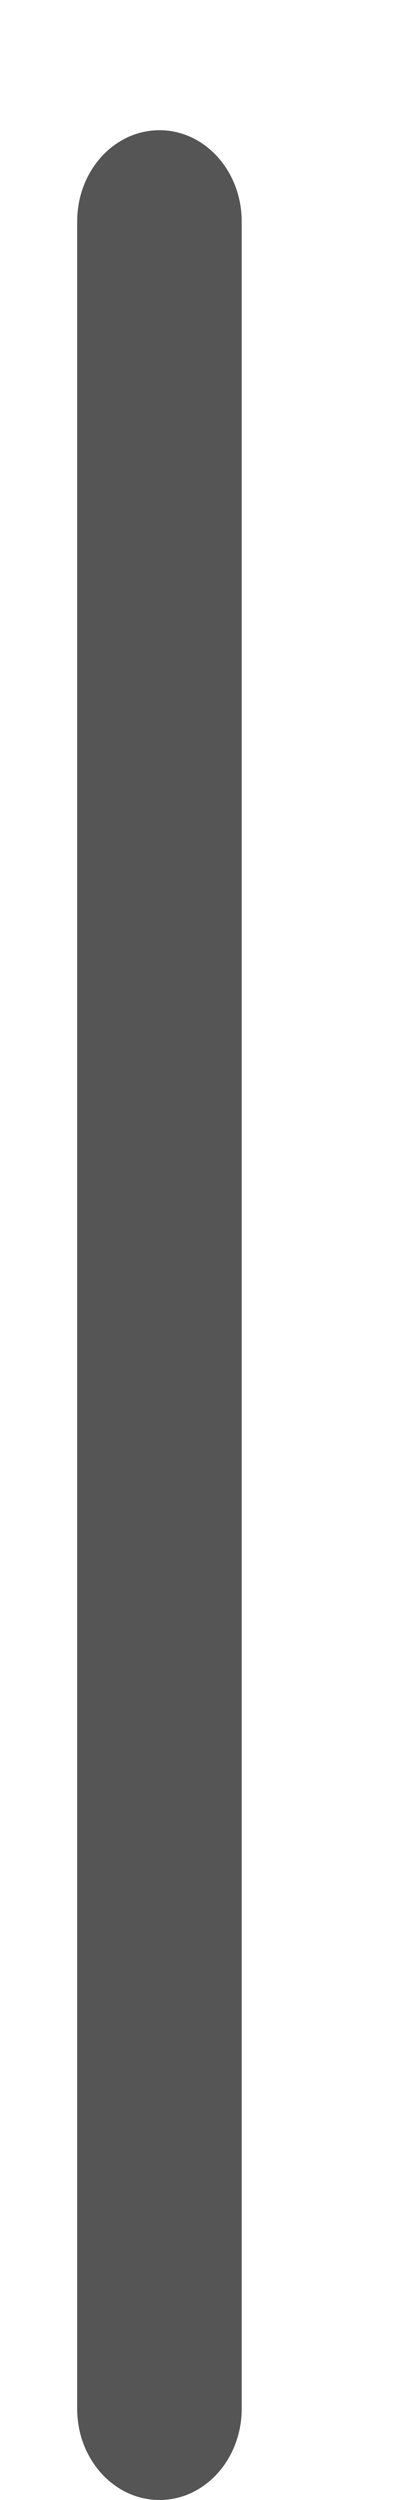 <?xml version="1.0" encoding="UTF-8" standalone="no"?><svg width='2' height='12' viewBox='0 0 2 12' fill='none' xmlns='http://www.w3.org/2000/svg'>
<path d='M0.767 12C0.548 12 0.371 11.804 0.371 11.562V1.063C0.371 0.821 0.548 0.625 0.767 0.625C0.985 0.625 1.162 0.821 1.162 1.063V11.562C1.162 11.804 0.985 12 0.767 12Z' fill='#555555'/>
</svg>
